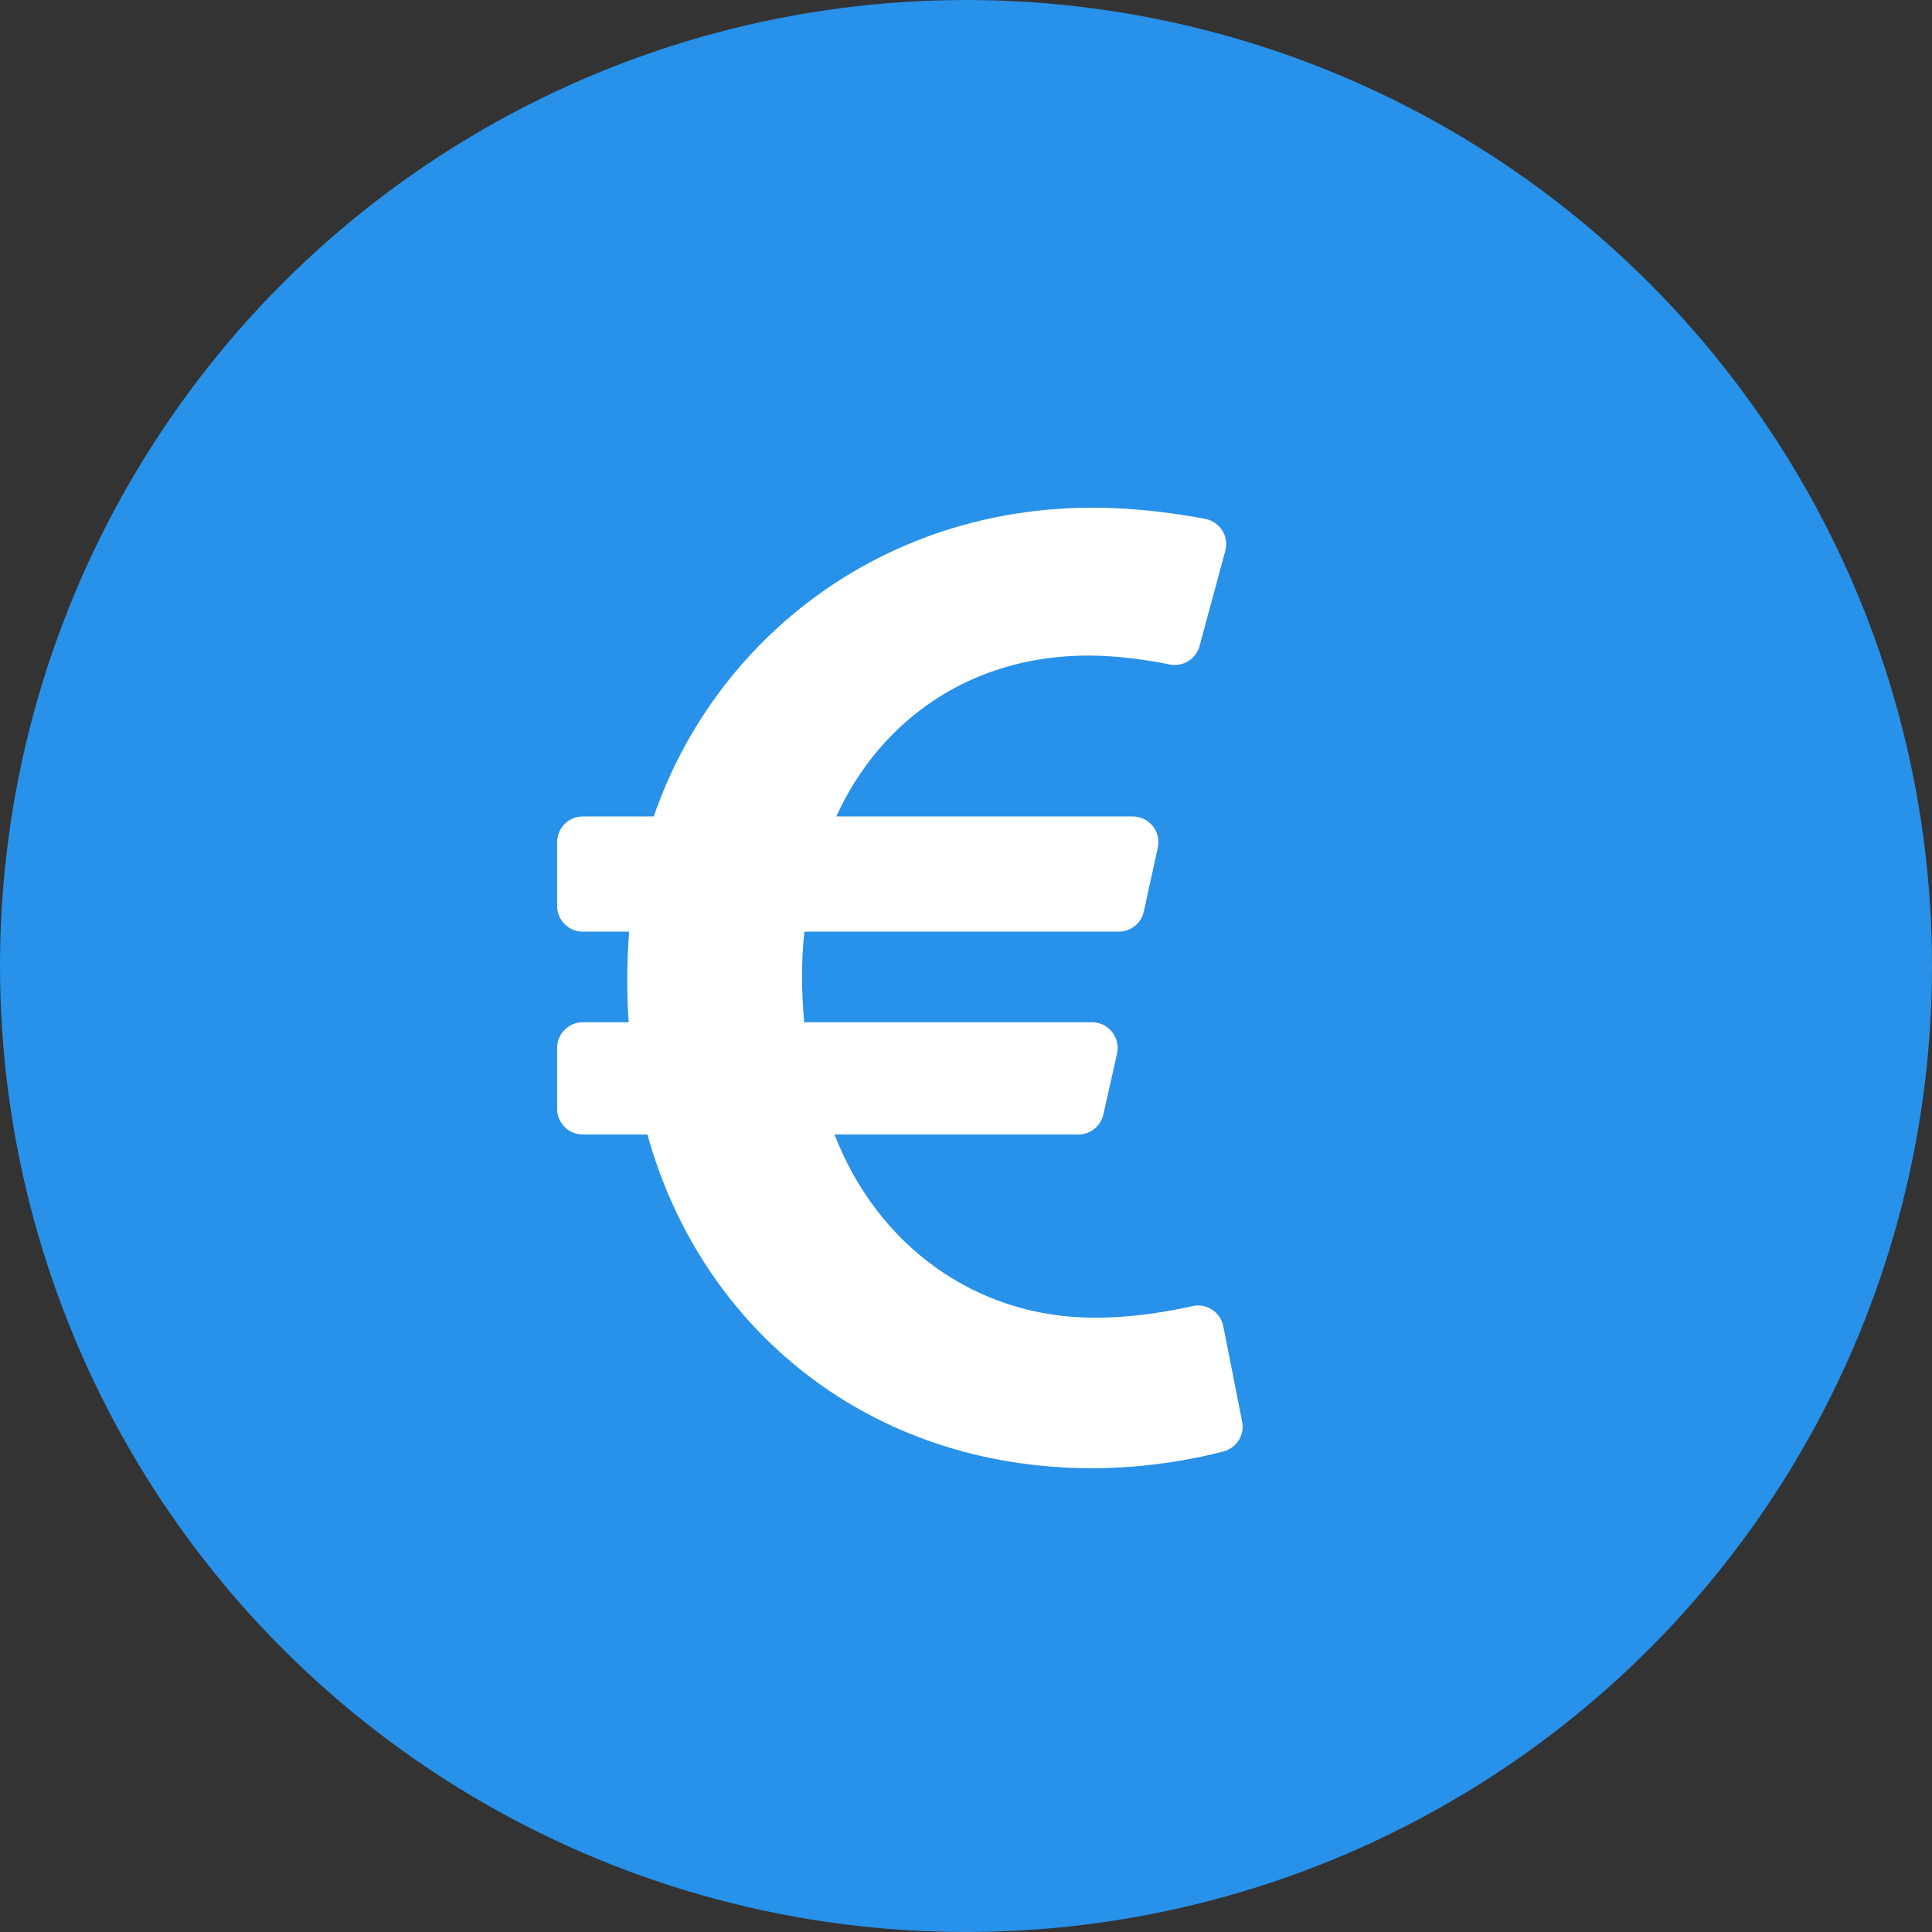 <svg width="44" height="44" viewBox="0 0 44 44" fill="none" xmlns="http://www.w3.org/2000/svg">
<rect x="0" y="0" width="44" height="44" fill="#333333" stroke="none"/>
<circle cx="22" cy="22" r="22" fill="#2891E9"/>
<path d="M27.859 30.203C27.794 29.88 27.476 29.672 27.154 29.746C26.632 29.865 25.815 30.01 24.936 30.01C22.165 30.01 19.959 28.311 19.006 25.838H24.557C24.69 25.838 24.819 25.793 24.923 25.709C25.027 25.626 25.099 25.51 25.128 25.38L25.44 23.996C25.522 23.629 25.244 23.281 24.868 23.281H18.314C18.254 22.582 18.244 21.9 18.32 21.218H25.478C25.612 21.218 25.741 21.173 25.845 21.089C25.95 21.005 26.022 20.888 26.05 20.758L26.368 19.305C26.448 18.94 26.17 18.594 25.796 18.594H19.044C20.052 16.397 22.105 14.93 24.787 14.93C25.495 14.93 26.182 15.04 26.635 15.133C26.939 15.194 27.238 15.011 27.319 14.711L27.905 12.545C27.994 12.216 27.784 11.88 27.449 11.817C26.858 11.705 25.906 11.562 24.877 11.562C20.131 11.562 16.302 14.505 14.888 18.594H13.273C12.95 18.594 12.688 18.856 12.688 19.18V20.633C12.688 20.956 12.95 21.218 13.273 21.218H14.327C14.277 21.883 14.269 22.648 14.318 23.281H13.273C12.95 23.281 12.688 23.544 12.688 23.867V25.252C12.688 25.576 12.95 25.838 13.273 25.838H14.744C15.966 30.249 19.78 33.438 24.877 33.438C26.161 33.438 27.248 33.216 27.86 33.057C28.161 32.979 28.35 32.681 28.289 32.376L27.859 30.203Z" fill="white"/>
</svg>
